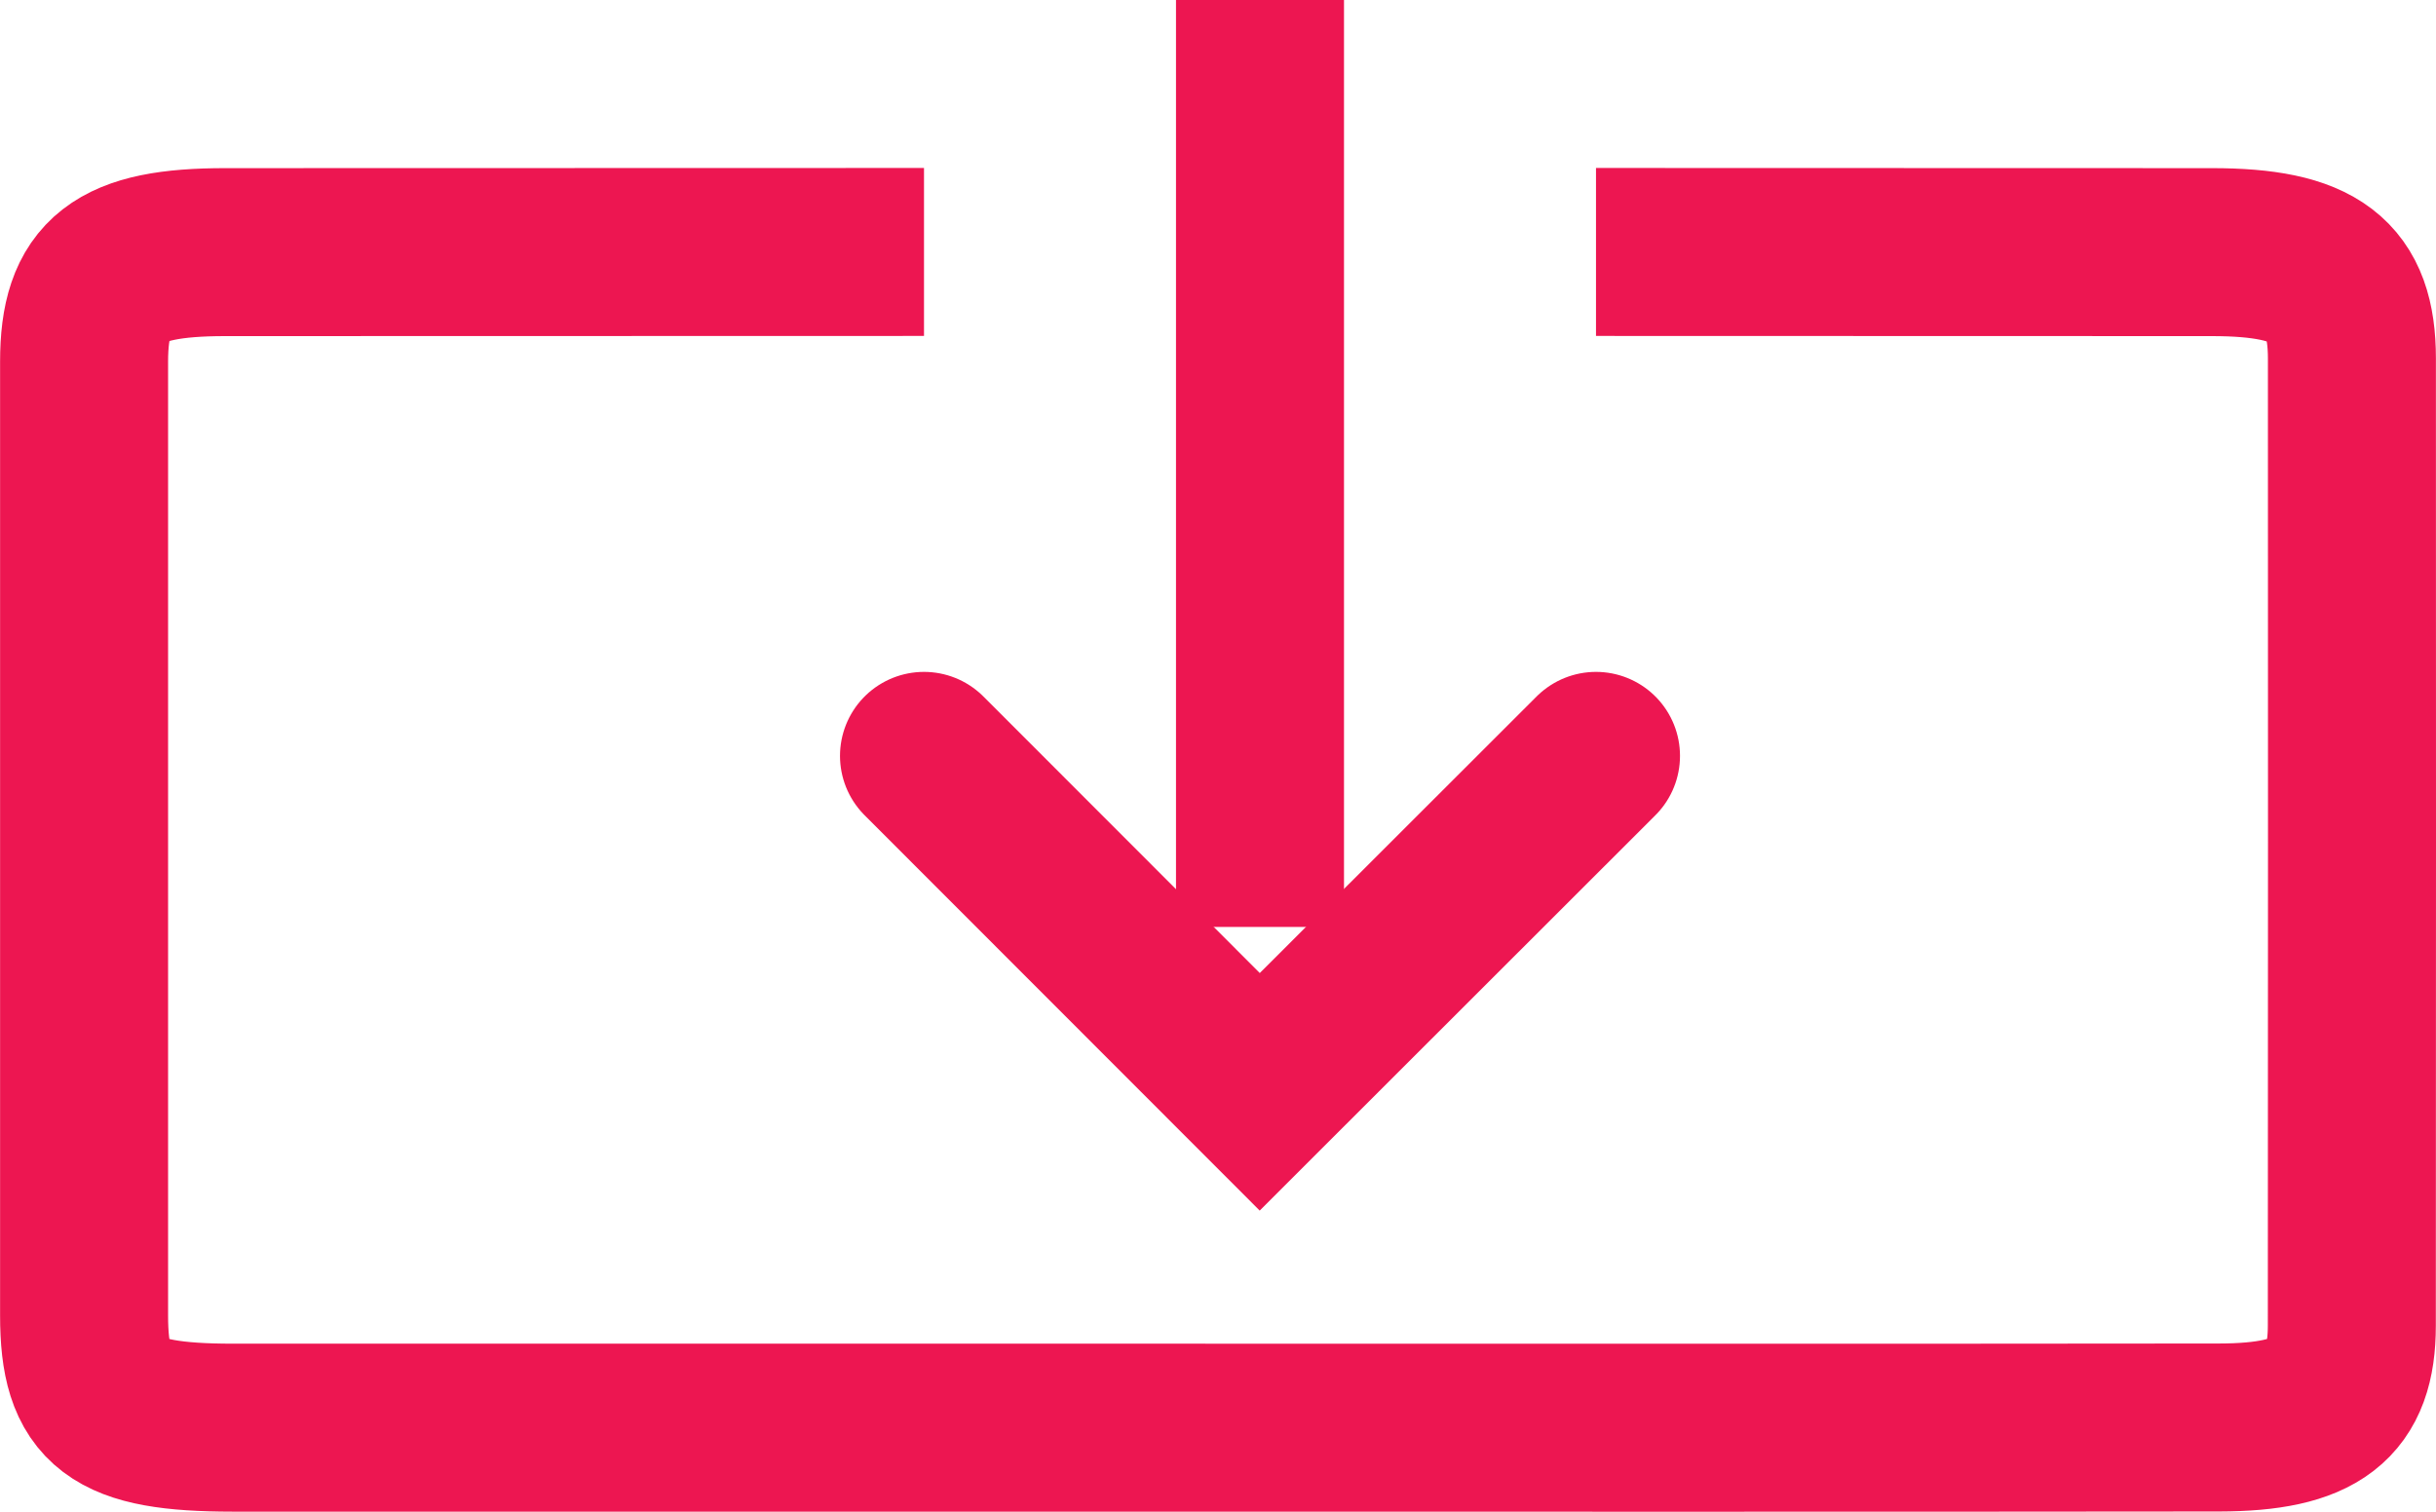 <?xml version="1.0" encoding="UTF-8"?>
<svg width="29px" height="18px" viewBox="0 0 29 18" version="1.1" xmlns="http://www.w3.org/2000/svg" xmlns:xlink="http://www.w3.org/1999/xlink">
    <!-- Generator: Sketch 48.2 (47327) - http://www.bohemiancoding.com/sketch -->
    <title>Group 26</title>
    <desc>Created with Sketch.</desc>
    <defs></defs>
    <g id="Artboard" stroke="none" stroke-width="1" fill="none" fill-rule="evenodd" transform="translate(-1968, -249)">
        <g id="Group-26" transform="translate(1969, 249)" stroke="#ED1651" stroke-width="2">
            <path d="M14,11.037 L14,0" id="Line"></path>
            <polyline id="Page-1" stroke-linecap="round" points="18 9 13.997 13 10 9"></polyline>
            <path d="M18,3 C20.634,3 22.686,3.001 25.331,3.002 C26.574,3.002 26.998,3.329 26.999,4.268 C27,8.656 27.001,11.397 26.998,15.784 C26.998,16.671 26.585,16.995 25.417,16.997 C21.416,17.002 16.413,16.999 12.413,16.999 C8.504,16.999 5.676,17 1.768,16.999 C0.357,16.998 0.001,16.727 0.001,15.664 C-0,11.329 -0,8.641 0.001,4.306 C0.001,3.315 0.397,3.002 1.682,3.002 C4.302,3.001 7.391,3 10,3" id="Fill-1"></path>
        </g>
    </g>
</svg>